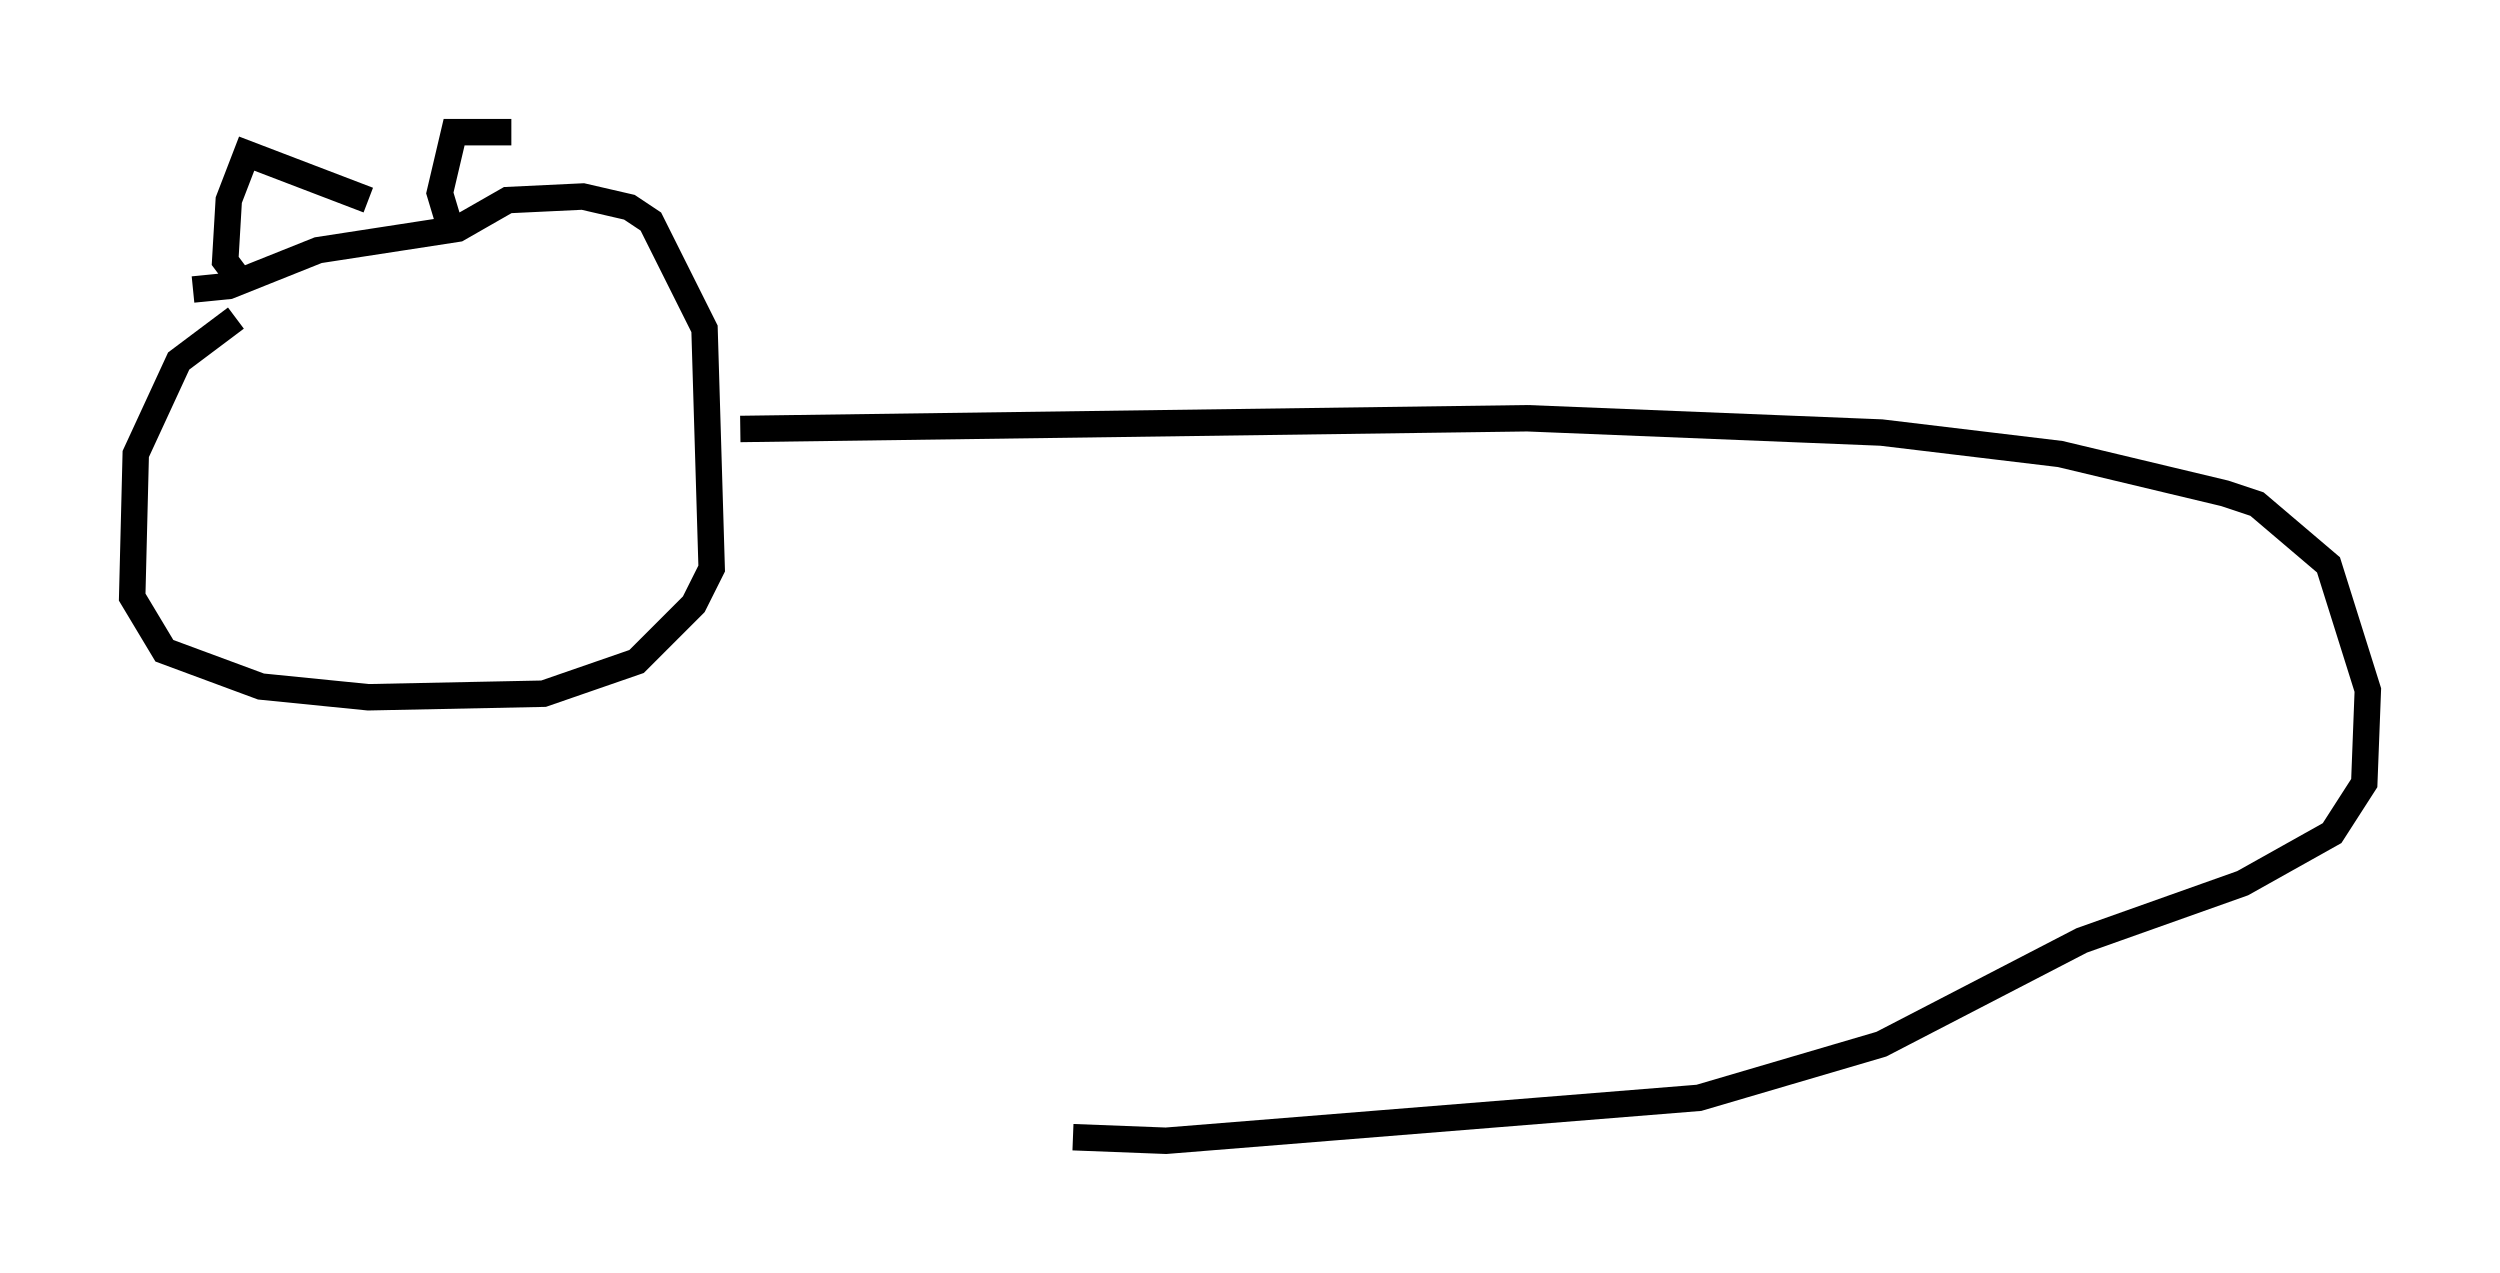 <?xml version="1.0" encoding="utf-8" ?>
<svg baseProfile="full" height="48.159" version="1.1" width="94.573" xmlns="http://www.w3.org/2000/svg" xmlns:ev="http://www.w3.org/2001/xml-events" xmlns:xlink="http://www.w3.org/1999/xlink"><defs /><rect fill="white" height="48.159" width="94.573" x="0" y="0" /><path d="M19.344, 7.165 m0.0, -2.165 l-2.165, 0.0 -0.541, 2.3 l0.406, 1.353 m-3.112, -1.083 l-4.601, -1.759 -0.677, 1.759 l-0.135, 2.3 0.406, 0.541 m-1.624, 0.541 l1.353, -0.135 3.383, -1.353 l5.277, -0.812 1.894, -1.083 l2.842, -0.135 1.759, 0.406 l0.812, 0.541 2.03, 4.059 l0.271, 9.066 -0.677, 1.353 l-2.165, 2.165 -3.518, 1.218 l-6.631, 0.135 -4.059, -0.406 l-3.654, -1.353 -1.218, -2.03 l0.135, -5.413 1.624, -3.518 l2.165, -1.624 m19.08, 4.195 l29.77, -0.406 13.396, 0.541 l6.766, 0.812 6.225, 1.488 l1.218, 0.406 2.706, 2.3 l1.488, 4.736 -0.135, 3.518 l-1.218, 1.894 -3.383, 1.894 l-6.089, 2.165 -7.578, 3.924 l-6.901, 2.03 -20.162, 1.624 l-3.518, -0.135 " fill="none" stroke="black" stroke-width="1" /></svg>